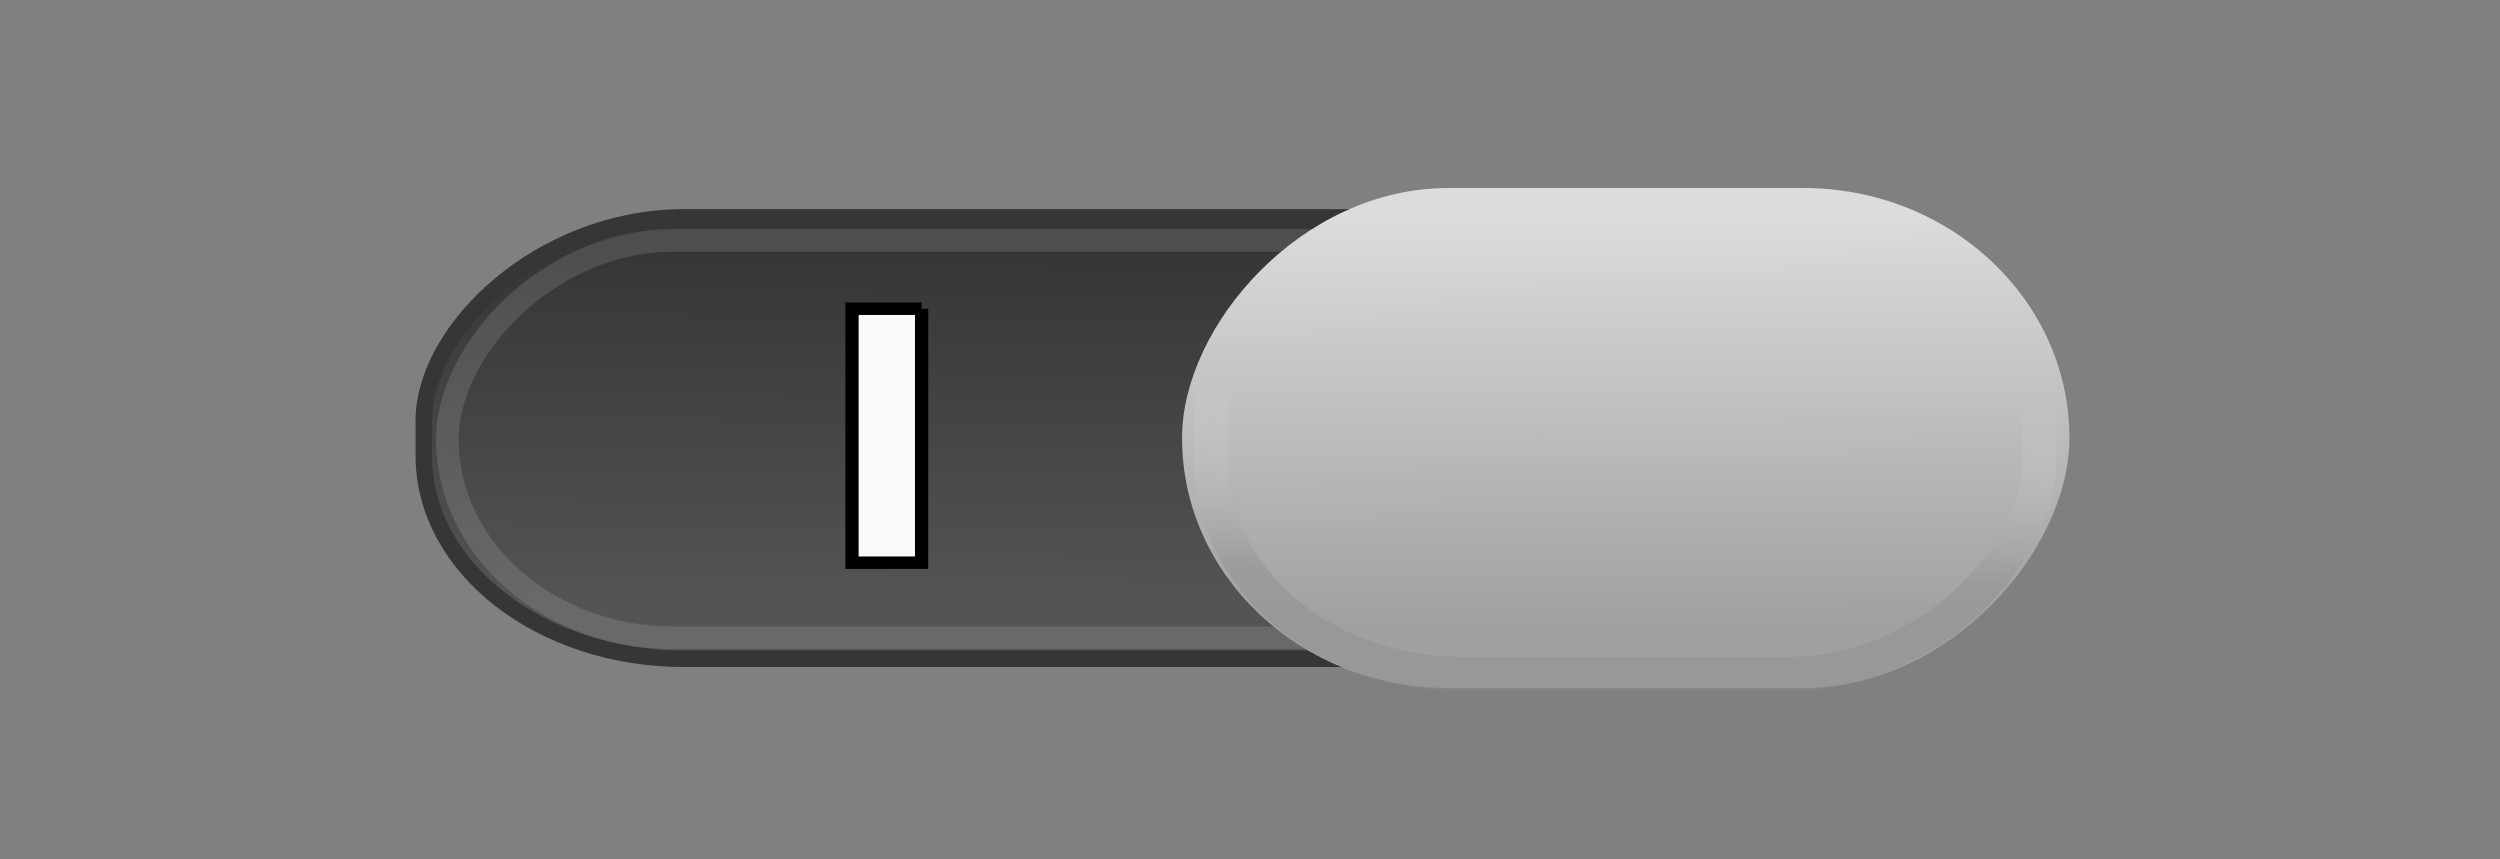 <?xml version="1.0" encoding="UTF-8" standalone="no"?>
<!-- Created with Inkscape (http://www.inkscape.org/) -->

<svg
   xmlns:dc="http://purl.org/dc/elements/1.1/"
   xmlns:cc="http://creativecommons.org/ns#"
   xmlns:rdf="http://www.w3.org/1999/02/22-rdf-syntax-ns#"
   xmlns:svg="http://www.w3.org/2000/svg"
   xmlns="http://www.w3.org/2000/svg"
   xmlns:xlink="http://www.w3.org/1999/xlink"
   xmlns:sodipodi="http://sodipodi.sourceforge.net/DTD/sodipodi-0.dtd"
   xmlns:inkscape="http://www.inkscape.org/namespaces/inkscape"
   version="1.1"
   width="64"
   height="22"
   id="svg3273"
   inkscape:version="0.48.4 r9939"
   sodipodi:docname="toggle-on-intl.svg">
  <rect width="100%" height="100%" fill="#808080" stroke="none"/>
  <sodipodi:namedview
     pagecolor="#ffffff"
     bordercolor="#666666"
     borderopacity="1"
     objecttolerance="10"
     gridtolerance="10"
     guidetolerance="10"
     inkscape:pageopacity="0"
     inkscape:pageshadow="2"
     inkscape:window-width="696"
     inkscape:window-height="480"
     id="namedview72"
     showgrid="false"
     inkscape:zoom="4.109375"
     inkscape:cx="37.042826"
     inkscape:cy="11.121673"
     inkscape:window-x="0"
     inkscape:window-y="33"
     inkscape:window-maximized="0"
     inkscape:current-layer="svg3273" />
  <defs
     id="defs3275">
    <linearGradient
       id="linearGradient5218">
      <stop
         offset="0"
         style="stop-color:#ffffff;stop-opacity:0.737"
         id="stop5220" />
      <stop
         offset="1"
         style="stop-color:#ffffff;stop-opacity:0.093"
         id="stop5222" />
    </linearGradient>
    <linearGradient
       id="linearGradient4182">
      <stop
         offset="0"
         style="stop-color:#545454;stop-opacity:1"
         id="stop4184" />
      <stop
         offset="1"
         style="stop-color:#363636;stop-opacity:1"
         id="stop4186" />
    </linearGradient>
    <linearGradient
       id="linearGradient4174">
      <stop
         offset="0"
         style="stop-color:#dcdcdc;stop-opacity:1"
         id="stop4176" />
      <stop
         offset="1"
         style="stop-color:#a0a0a0;stop-opacity:1"
         id="stop4178" />
    </linearGradient>
    <linearGradient
       id="linearGradient3990">
      <stop
         offset="0"
         style="stop-color:#8e8e8e;stop-opacity:1"
         id="stop3992" />
      <stop
         offset="1"
         style="stop-color:#ffffff;stop-opacity:0"
         id="stop3994" />
    </linearGradient>
    <linearGradient
       id="linearGradient4095">
      <stop
         offset="0"
         style="stop-color:#131313;stop-opacity:1"
         id="stop4097" />
      <stop
         offset="1"
         style="stop-color:#131313;stop-opacity:0"
         id="stop4099" />
    </linearGradient>
    <linearGradient
       gradientTransform="matrix(0.891,0,0,0.831,-61.686,2.048)"
       gradientUnits="userSpaceOnUse"
       xlink:href="#linearGradient3990"
       id="linearGradient4175"
       y2="8.765"
       x2="17.239"
       y1="16.12"
       x1="17.439" />
    <linearGradient
       gradientTransform="matrix(0.927,0,0,0.836,-2.788,1.903)"
       gradientUnits="userSpaceOnUse"
       xlink:href="#linearGradient4174"
       id="linearGradient4179"
       y2="18.33"
       x2="-47.557"
       y1="1.916"
       x1="-47.452" />
    <linearGradient
       gradientTransform="matrix(0.796,0,0,0.839,-21.403,2.875)"
       gradientUnits="userSpaceOnUse"
       xlink:href="#linearGradient4095"
       id="linearGradient4183"
       y2="9.602"
       x2="-11.504"
       y1="10.037"
       x1="-19.533" />
    <linearGradient
       gradientTransform="matrix(0.951,0,0,0.933,-1.482,0.69)"
       gradientUnits="userSpaceOnUse"
       xlink:href="#linearGradient4182"
       id="linearGradient4186"
       y2="2.95"
       x2="-11.673"
       y1="18.111"
       x1="-11.539" />
    <linearGradient
       gradientTransform="translate(-64.084,0)"
       gradientUnits="userSpaceOnUse"
       xlink:href="#linearGradient5218"
       id="linearGradient4189"
       y2="10.558"
       x2="32.312"
       y1="21.076"
       x1="32.038" />
    <linearGradient
       gradientTransform="translate(-64.084,0)"
       gradientUnits="userSpaceOnUse"
       xlink:href="#linearGradient5218-7"
       id="linearGradient3607"
       y2="10.558"
       x2="32.312"
       y1="21.076"
       x1="32.038" />
    <linearGradient
       gradientTransform="matrix(0.951,0,0,0.933,-1.482,0.69)"
       gradientUnits="userSpaceOnUse"
       xlink:href="#linearGradient4182-5"
       id="linearGradient3604"
       y2="2.95"
       x2="-11.673"
       y1="18.111"
       x1="-11.539" />
    <linearGradient
       gradientTransform="matrix(0.796,0,0,0.839,-21.403,2.875)"
       gradientUnits="userSpaceOnUse"
       xlink:href="#linearGradient4095-35"
       id="linearGradient3601"
       y2="9.602"
       x2="-11.504"
       y1="10.037"
       x1="-19.533" />
    <linearGradient
       gradientTransform="matrix(0.927,0,0,0.836,-2.788,1.903)"
       gradientUnits="userSpaceOnUse"
       xlink:href="#linearGradient4174-0"
       id="linearGradient3597"
       y2="18.33"
       x2="-47.557"
       y1="1.916"
       x1="-47.452" />
    <linearGradient
       gradientTransform="matrix(0.891,0,0,0.831,-61.686,2.048)"
       gradientUnits="userSpaceOnUse"
       xlink:href="#linearGradient3990-5"
       id="linearGradient3593"
       y2="8.765"
       x2="17.239"
       y1="16.12"
       x1="17.439" />
    <linearGradient
       id="linearGradient4095-35">
      <stop
         offset="0"
         style="stop-color:#131313;stop-opacity:1"
         id="stop4097-7" />
      <stop
         offset="1"
         style="stop-color:#131313;stop-opacity:0"
         id="stop4099-5" />
    </linearGradient>
    <linearGradient
       id="linearGradient3990-5">
      <stop
         offset="0"
         style="stop-color:#ffffff;stop-opacity:1"
         id="stop3992-2" />
      <stop
         offset="1"
         style="stop-color:#ffffff;stop-opacity:0"
         id="stop3994-4" />
    </linearGradient>
    <linearGradient
       id="linearGradient4174-0">
      <stop
         offset="0"
         style="stop-color:#e2e2e2;stop-opacity:1"
         id="stop4176-4" />
      <stop
         offset="1"
         style="stop-color:#bcbcbc;stop-opacity:1"
         id="stop4178-1" />
    </linearGradient>
    <linearGradient
       id="linearGradient4182-5">
      <stop
         offset="0"
         style="stop-color:#686868;stop-opacity:1"
         id="stop4184-6" />
      <stop
         offset="1"
         style="stop-color:#393939;stop-opacity:1"
         id="stop4186-61" />
    </linearGradient>
    <linearGradient
       id="linearGradient5218-7">
      <stop
         offset="0"
         style="stop-color:#ffffff;stop-opacity:0.849"
         id="stop5220-9" />
      <stop
         offset="1"
         style="stop-color:#ffffff;stop-opacity:0.507"
         id="stop5222-05" />
    </linearGradient>
    <linearGradient
       gradientTransform="matrix(0.891,0,0,0.831,0.8,-39.722)"
       gradientUnits="userSpaceOnUse"
       xlink:href="#linearGradient3990-5"
       id="linearGradient4518"
       y2="8.765"
       x2="17.239"
       y1="16.12"
       x1="17.439" />
    <linearGradient
       gradientTransform="matrix(0.927,0,0,0.836,59.698,-39.867)"
       gradientUnits="userSpaceOnUse"
       xlink:href="#linearGradient4174-0"
       id="linearGradient4522"
       y2="18.33"
       x2="-47.557"
       y1="1.916"
       x1="-47.452" />
    <linearGradient
       gradientTransform="matrix(0.796,0,0,0.839,41.083,-38.895)"
       gradientUnits="userSpaceOnUse"
       xlink:href="#linearGradient4095-35"
       id="linearGradient4526"
       y2="9.602"
       x2="-11.504"
       y1="10.037"
       x1="-19.533" />
    <linearGradient
       gradientTransform="matrix(0.951,0,0,0.933,61.004,-41.08)"
       gradientUnits="userSpaceOnUse"
       xlink:href="#linearGradient4182-5"
       id="linearGradient4529"
       y2="2.95"
       x2="-11.673"
       y1="18.111"
       x1="-11.539" />
    <linearGradient
       gradientTransform="translate(-1.598,-41.77)"
       gradientUnits="userSpaceOnUse"
       xlink:href="#linearGradient5218-7"
       id="linearGradient4532"
       y2="10.558"
       x2="32.312"
       y1="21.076"
       x1="32.038" />
    <linearGradient
       gradientTransform="translate(-64.084,0)"
       gradientUnits="userSpaceOnUse"
       xlink:href="#linearGradient5218"
       id="linearGradient4534"
       y2="10.558"
       x2="32.312"
       y1="21.076"
       x1="32.038" />
    <linearGradient
       gradientTransform="matrix(0.951,0,0,0.933,-1.482,0.69)"
       gradientUnits="userSpaceOnUse"
       xlink:href="#linearGradient4182"
       id="linearGradient4536"
       y2="2.95"
       x2="-11.673"
       y1="18.111"
       x1="-11.539" />
    <linearGradient
       gradientTransform="matrix(0.796,0,0,0.839,-21.403,2.875)"
       gradientUnits="userSpaceOnUse"
       xlink:href="#linearGradient4095"
       id="linearGradient4538"
       y2="9.602"
       x2="-11.504"
       y1="10.037"
       x1="-19.533" />
    <linearGradient
       gradientTransform="matrix(0.927,0,0,0.836,-2.788,1.903)"
       gradientUnits="userSpaceOnUse"
       xlink:href="#linearGradient4174"
       id="linearGradient4540"
       y2="18.33"
       x2="-47.557"
       y1="1.916"
       x1="-47.452" />
    <linearGradient
       gradientTransform="matrix(0.891,0,0,0.831,-61.686,2.048)"
       gradientUnits="userSpaceOnUse"
       xlink:href="#linearGradient3990"
       id="linearGradient4542"
       y2="8.765"
       x2="17.239"
       y1="16.12"
       x1="17.439" />
    <linearGradient
       gradientTransform="matrix(0.891,0,0,0.831,-61.686,2.048)"
       gradientUnits="userSpaceOnUse"
       xlink:href="#linearGradient3990"
       id="linearGradient4553"
       y2="8.765"
       x2="17.239"
       y1="16.12"
       x1="17.439" />
    <linearGradient
       gradientTransform="matrix(0.927,0,0,0.836,-2.788,1.903)"
       gradientUnits="userSpaceOnUse"
       xlink:href="#linearGradient4174"
       id="linearGradient4557"
       y2="18.33"
       x2="-47.557"
       y1="1.916"
       x1="-47.452" />
    <linearGradient
       gradientTransform="matrix(0.796,0,0,0.839,-21.403,2.875)"
       gradientUnits="userSpaceOnUse"
       xlink:href="#linearGradient4095"
       id="linearGradient4561"
       y2="9.602"
       x2="-11.504"
       y1="10.037"
       x1="-19.533" />
    <linearGradient
       gradientTransform="matrix(0.951,0,0,0.933,-1.482,0.69)"
       gradientUnits="userSpaceOnUse"
       xlink:href="#linearGradient4182"
       id="linearGradient4564"
       y2="2.95"
       x2="-11.673"
       y1="18.111"
       x1="-11.539" />
    <linearGradient
       gradientTransform="translate(-64.084,0)"
       gradientUnits="userSpaceOnUse"
       xlink:href="#linearGradient5218"
       id="linearGradient4567"
       y2="10.558"
       x2="32.312"
       y1="21.076"
       x1="32.038" />
    <linearGradient
       gradientTransform="matrix(1.069,0,0,0.997,-64.545,0.257)"
       gradientUnits="userSpaceOnUse"
       xlink:href="#linearGradient3990"
       id="linearGradient3060"
       y2="8.765"
       x2="17.239"
       y1="16.12"
       x1="17.439" />
    <linearGradient
       gradientTransform="matrix(1.112,0,0,1.003,6.132,0.084)"
       gradientUnits="userSpaceOnUse"
       xlink:href="#linearGradient4174"
       id="linearGradient3064"
       y2="18.33"
       x2="-47.557"
       y1="1.916"
       x1="-47.452" />
    <linearGradient
       gradientTransform="matrix(0.796,0,0,0.839,-21.403,2.875)"
       gradientUnits="userSpaceOnUse"
       xlink:href="#linearGradient4095"
       id="linearGradient3068"
       y2="9.602"
       x2="-11.504"
       y1="10.037"
       x1="-19.533" />
    <linearGradient
       gradientTransform="matrix(0.951,0,0,0.933,-1.482,0.69)"
       gradientUnits="userSpaceOnUse"
       xlink:href="#linearGradient4182"
       id="linearGradient3071"
       y2="2.95"
       x2="-11.673"
       y1="18.111"
       x1="-11.539" />
    <linearGradient
       gradientTransform="translate(-64.084,0)"
       gradientUnits="userSpaceOnUse"
       xlink:href="#linearGradient5218"
       id="linearGradient3074"
       y2="10.558"
       x2="32.312"
       y1="21.076"
       x1="32.038" />
    <linearGradient
       inkscape:collect="always"
       xlink:href="#linearGradient4182"
       id="linearGradient3189"
       gradientUnits="userSpaceOnUse"
       gradientTransform="matrix(0.644,0,0,0.595,-10.527,4.671)"
       x1="-11.539"
       y1="18.111"
       x2="-11.673"
       y2="2.95" />
    <linearGradient
       inkscape:collect="always"
       xlink:href="#linearGradient4095"
       id="linearGradient3191"
       gradientUnits="userSpaceOnUse"
       gradientTransform="matrix(0.539,0,0,0.535,-24.019,6.064)"
       x1="-19.533"
       y1="10.037"
       x2="-11.504"
       y2="9.602" />
    <linearGradient
       inkscape:collect="always"
       xlink:href="#linearGradient4174"
       id="linearGradient3193"
       gradientUnits="userSpaceOnUse"
       gradientTransform="matrix(0.753,0,0,0.639,-5.371,4.285)"
       x1="-47.452"
       y1="1.916"
       x2="-47.557"
       y2="18.33" />
    <linearGradient
       inkscape:collect="always"
       xlink:href="#linearGradient3990"
       id="linearGradient3195"
       gradientUnits="userSpaceOnUse"
       gradientTransform="matrix(0.724,0,0,0.635,-53.236,4.396)"
       x1="17.439"
       y1="16.12"
       x2="17.239"
       y2="8.765" />
  </defs>
  <rect
     style="color:#000000;fill:url(#linearGradient3189);fill-opacity:1;stroke:#363636;stroke-width:0.422;stroke-linecap:round;stroke-linejoin:miter;stroke-miterlimit:4;stroke-opacity:1;stroke-dasharray:none;stroke-dashoffset:0;marker:none;visibility:visible;display:inline;overflow:visible;enable-background:accumulate"
     id="rect17456"
     transform="scale(-1,1)"
     y="5.564"
     x="-51.419"
     ry="5.201"
     rx="6.669"
     height="11.301"
     width="40.57" />
  <rect
     style="fill:url(#linearGradient3191);fill-opacity:1;stroke:none;display:inline"
     id="rect4062"
     transform="scale(-1,1)"
     y="5.911"
     x="-47.362"
     ry="4.506"
     rx="4.98"
     height="10.696"
     width="16.716" />
  <rect
     style="opacity:0.124;color:#000000;fill:none;stroke:#ffffff;stroke-width:0.578;stroke-linecap:round;stroke-linejoin:miter;stroke-miterlimit:4;stroke-opacity:1;stroke-dasharray:none;stroke-dashoffset:0;marker:none;visibility:visible;display:inline;overflow:visible;enable-background:accumulate"
     id="rect3963"
     transform="scale(-1,1)"
     y="6.155"
     x="-50.787"
     ry="5.086"
     rx="5.783"
     height="10.172"
     width="39.336" />
  <rect
     style="fill:url(#linearGradient3193);fill-opacity:1;stroke:none;display:inline"
     id="rect4172"
     transform="scale(-1,1)"
     y="4.813"
     x="-52.977"
     ry="6.399"
     rx="6.814"
     height="12.798"
     width="22.717" />
  <rect
     style="opacity:0.45;fill:none;stroke:url(#linearGradient3195);stroke-width:0.871;stroke-miterlimit:4;stroke-opacity:1;stroke-dasharray:none;display:inline"
     id="rect4145"
     transform="scale(-1,1)"
     y="5.277"
     x="-52.211"
     ry="5.461"
     rx="6.43"
     height="11.973"
     width="21.208" />
  <g
     style="font-size:14px;font-style:normal;font-variant:normal;font-weight:bold;font-stretch:normal;line-height:125%;letter-spacing:0px;word-spacing:0px;fill:#f9f9f9;fill-opacity:1;stroke:#000000;stroke-width:0.5;stroke-miterlimit:4;stroke-opacity:1;stroke-dasharray:none;font-family:Sans;-inkscape-font-specification:Sans Bold"
     id="text3892-5"
     transform="matrix(-0.677,0,0,0.637,572.16,-42.088)">
    <path
       style="fill:#f9f9f9;fill-opacity:1;stroke:#000000;stroke-width:0.5;stroke-miterlimit:4;stroke-opacity:1;stroke-dasharray:none"
       id="path4125"
       d="m 810.291,78.48 2.632,0 0,10.206 -2.632,0 0,-10.206"
       inkscape:connector-curvature="0" />
  </g>
</svg>
